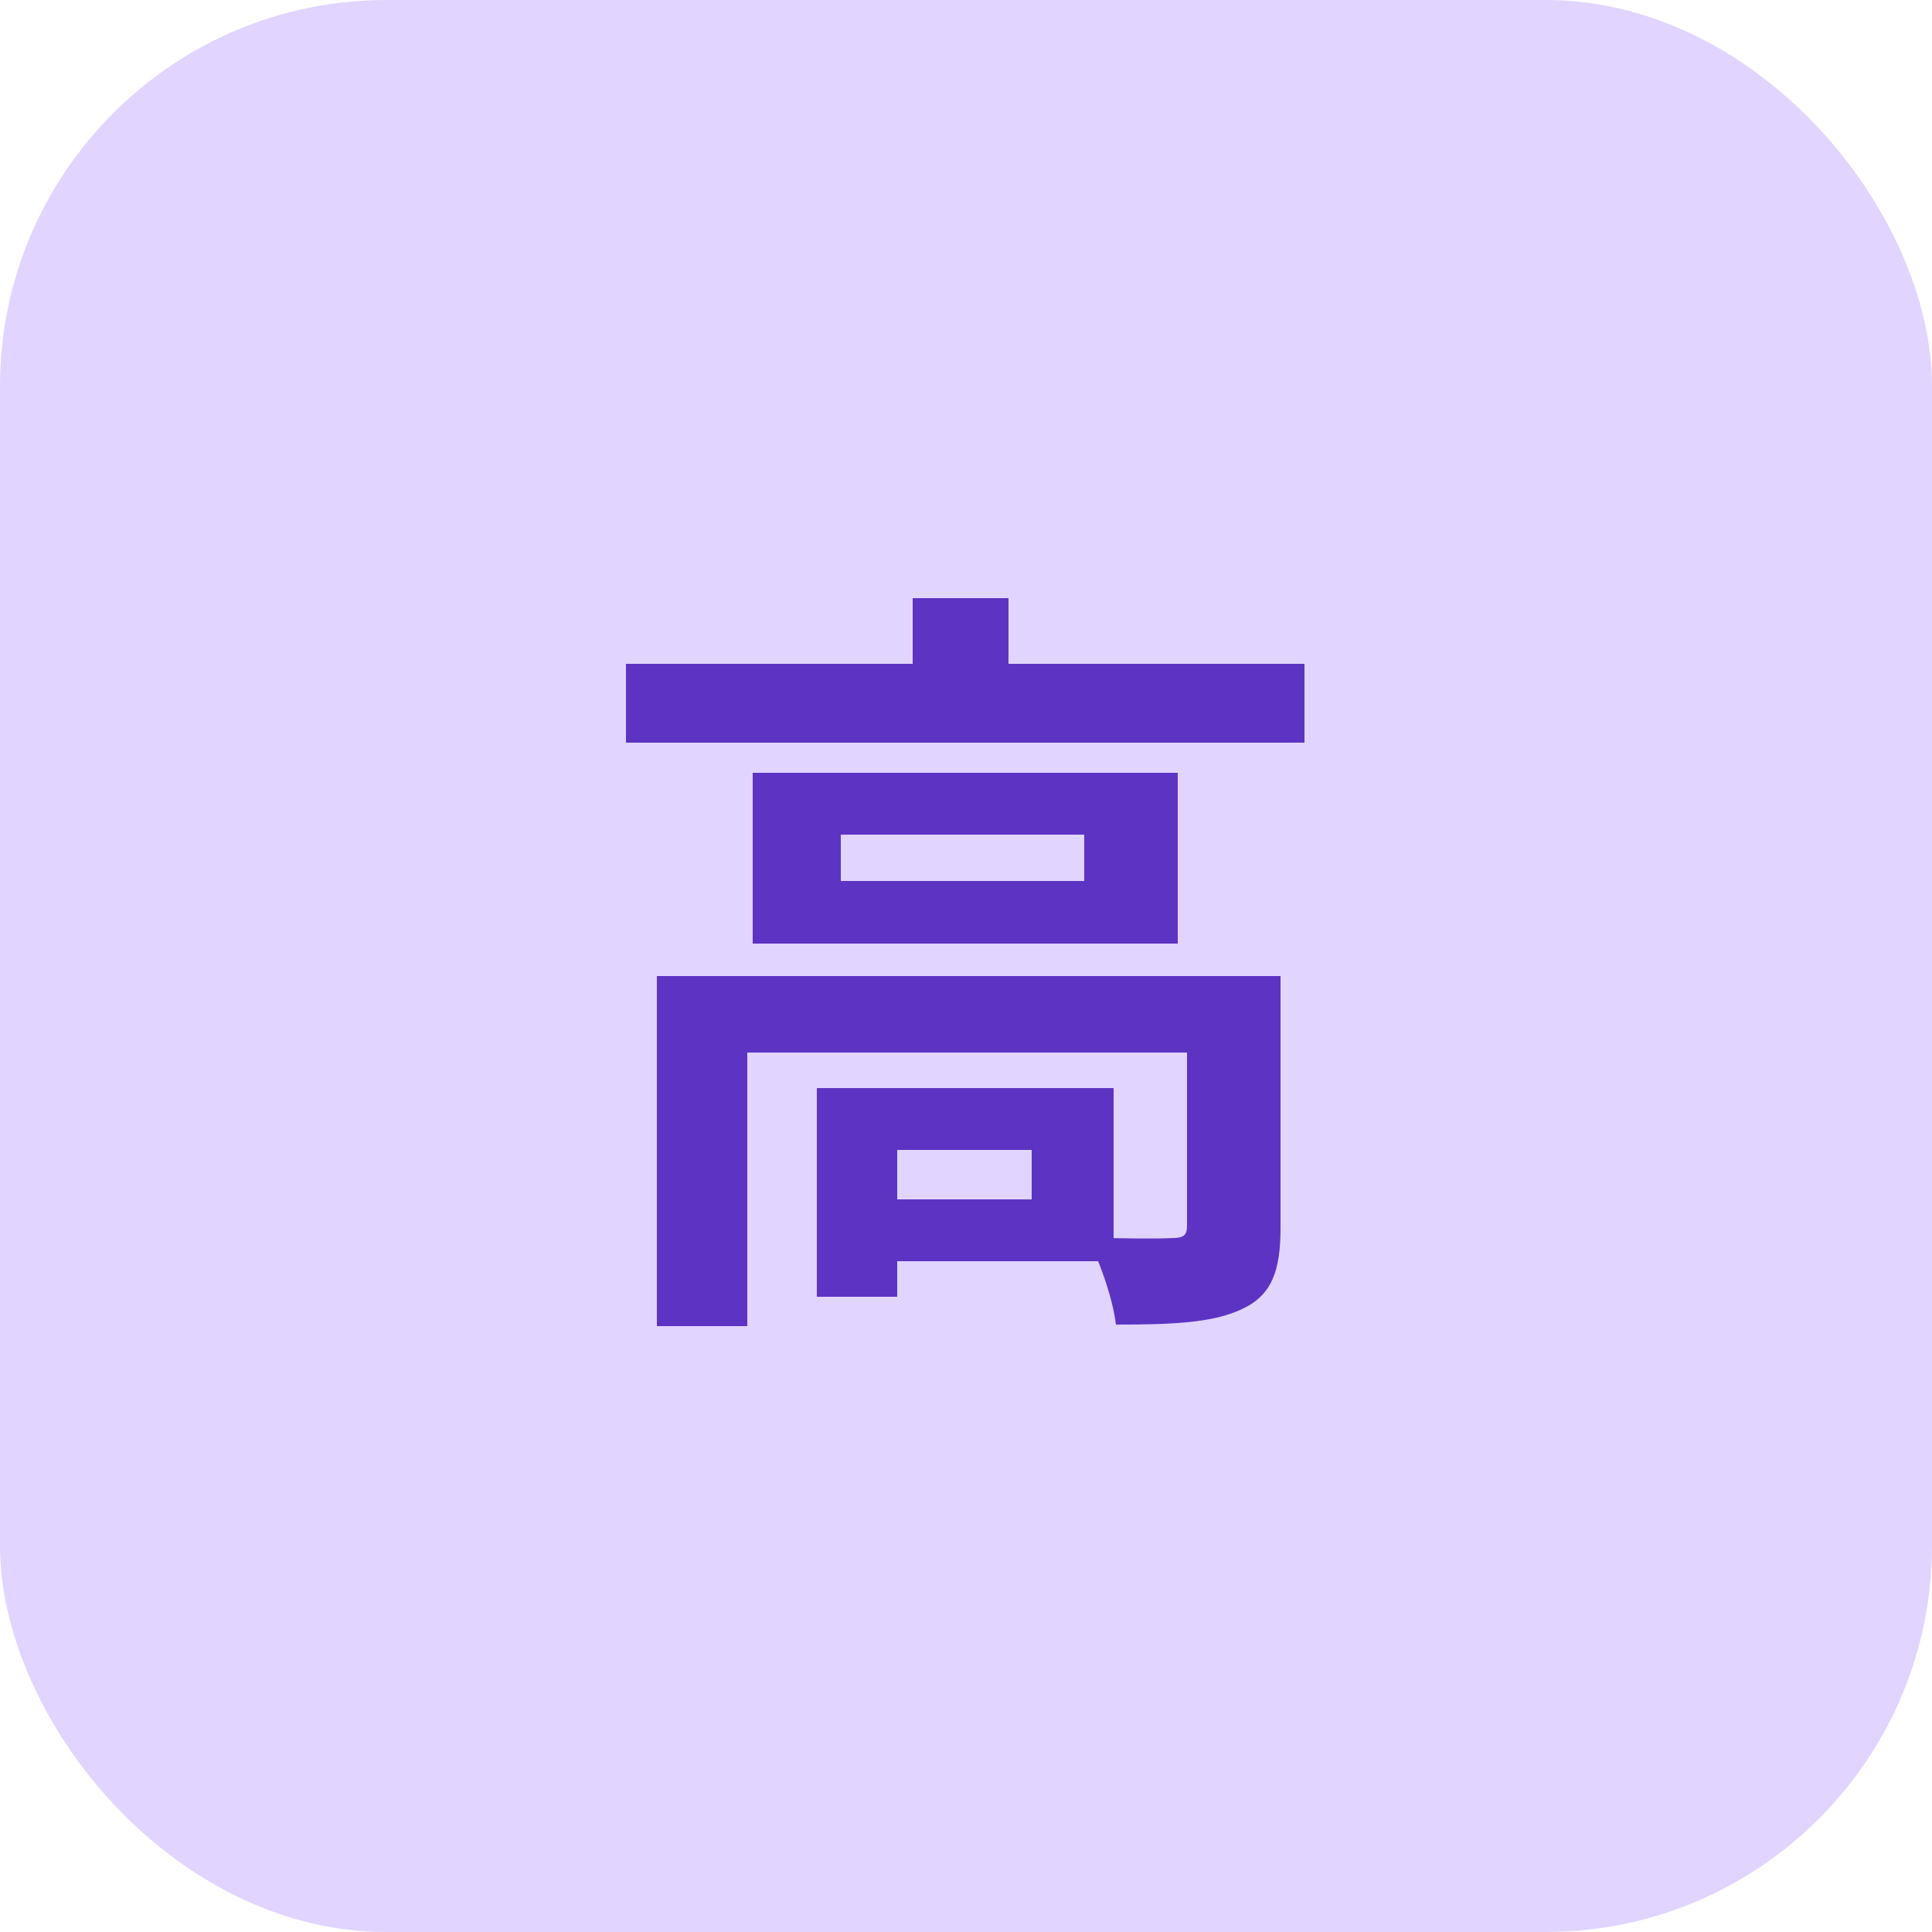 <svg width="40" height="40" viewBox="0 0 40 40" fill="none" xmlns="http://www.w3.org/2000/svg">
<rect width="40" height="40" rx="8" fill="#E1D4FF"/>
<path d="M12.96 13.744H27.008V15.376H12.96V13.744ZM18.896 12.384H20.88V14.56H18.896V12.384ZM13.6 20.208H25.296V21.792H15.472V27.456H13.6V20.208ZM24.576 20.208H26.512V25.424C26.512 26.304 26.336 26.816 25.712 27.104C25.104 27.392 24.256 27.424 23.104 27.424C23.04 26.88 22.768 26.112 22.512 25.616C23.232 25.648 24.048 25.648 24.272 25.632C24.512 25.632 24.576 25.568 24.576 25.376V20.208ZM16.912 22.528H18.576V26.848H16.912V22.528ZM17.744 22.528H23.056V26.112H17.744V24.832H21.36V23.808H17.744V22.528ZM17.408 17.28V18.24H22.448V17.28H17.408ZM15.584 16H24.384V19.536H15.584V16Z" fill="#5D33C3"/>
</svg>
